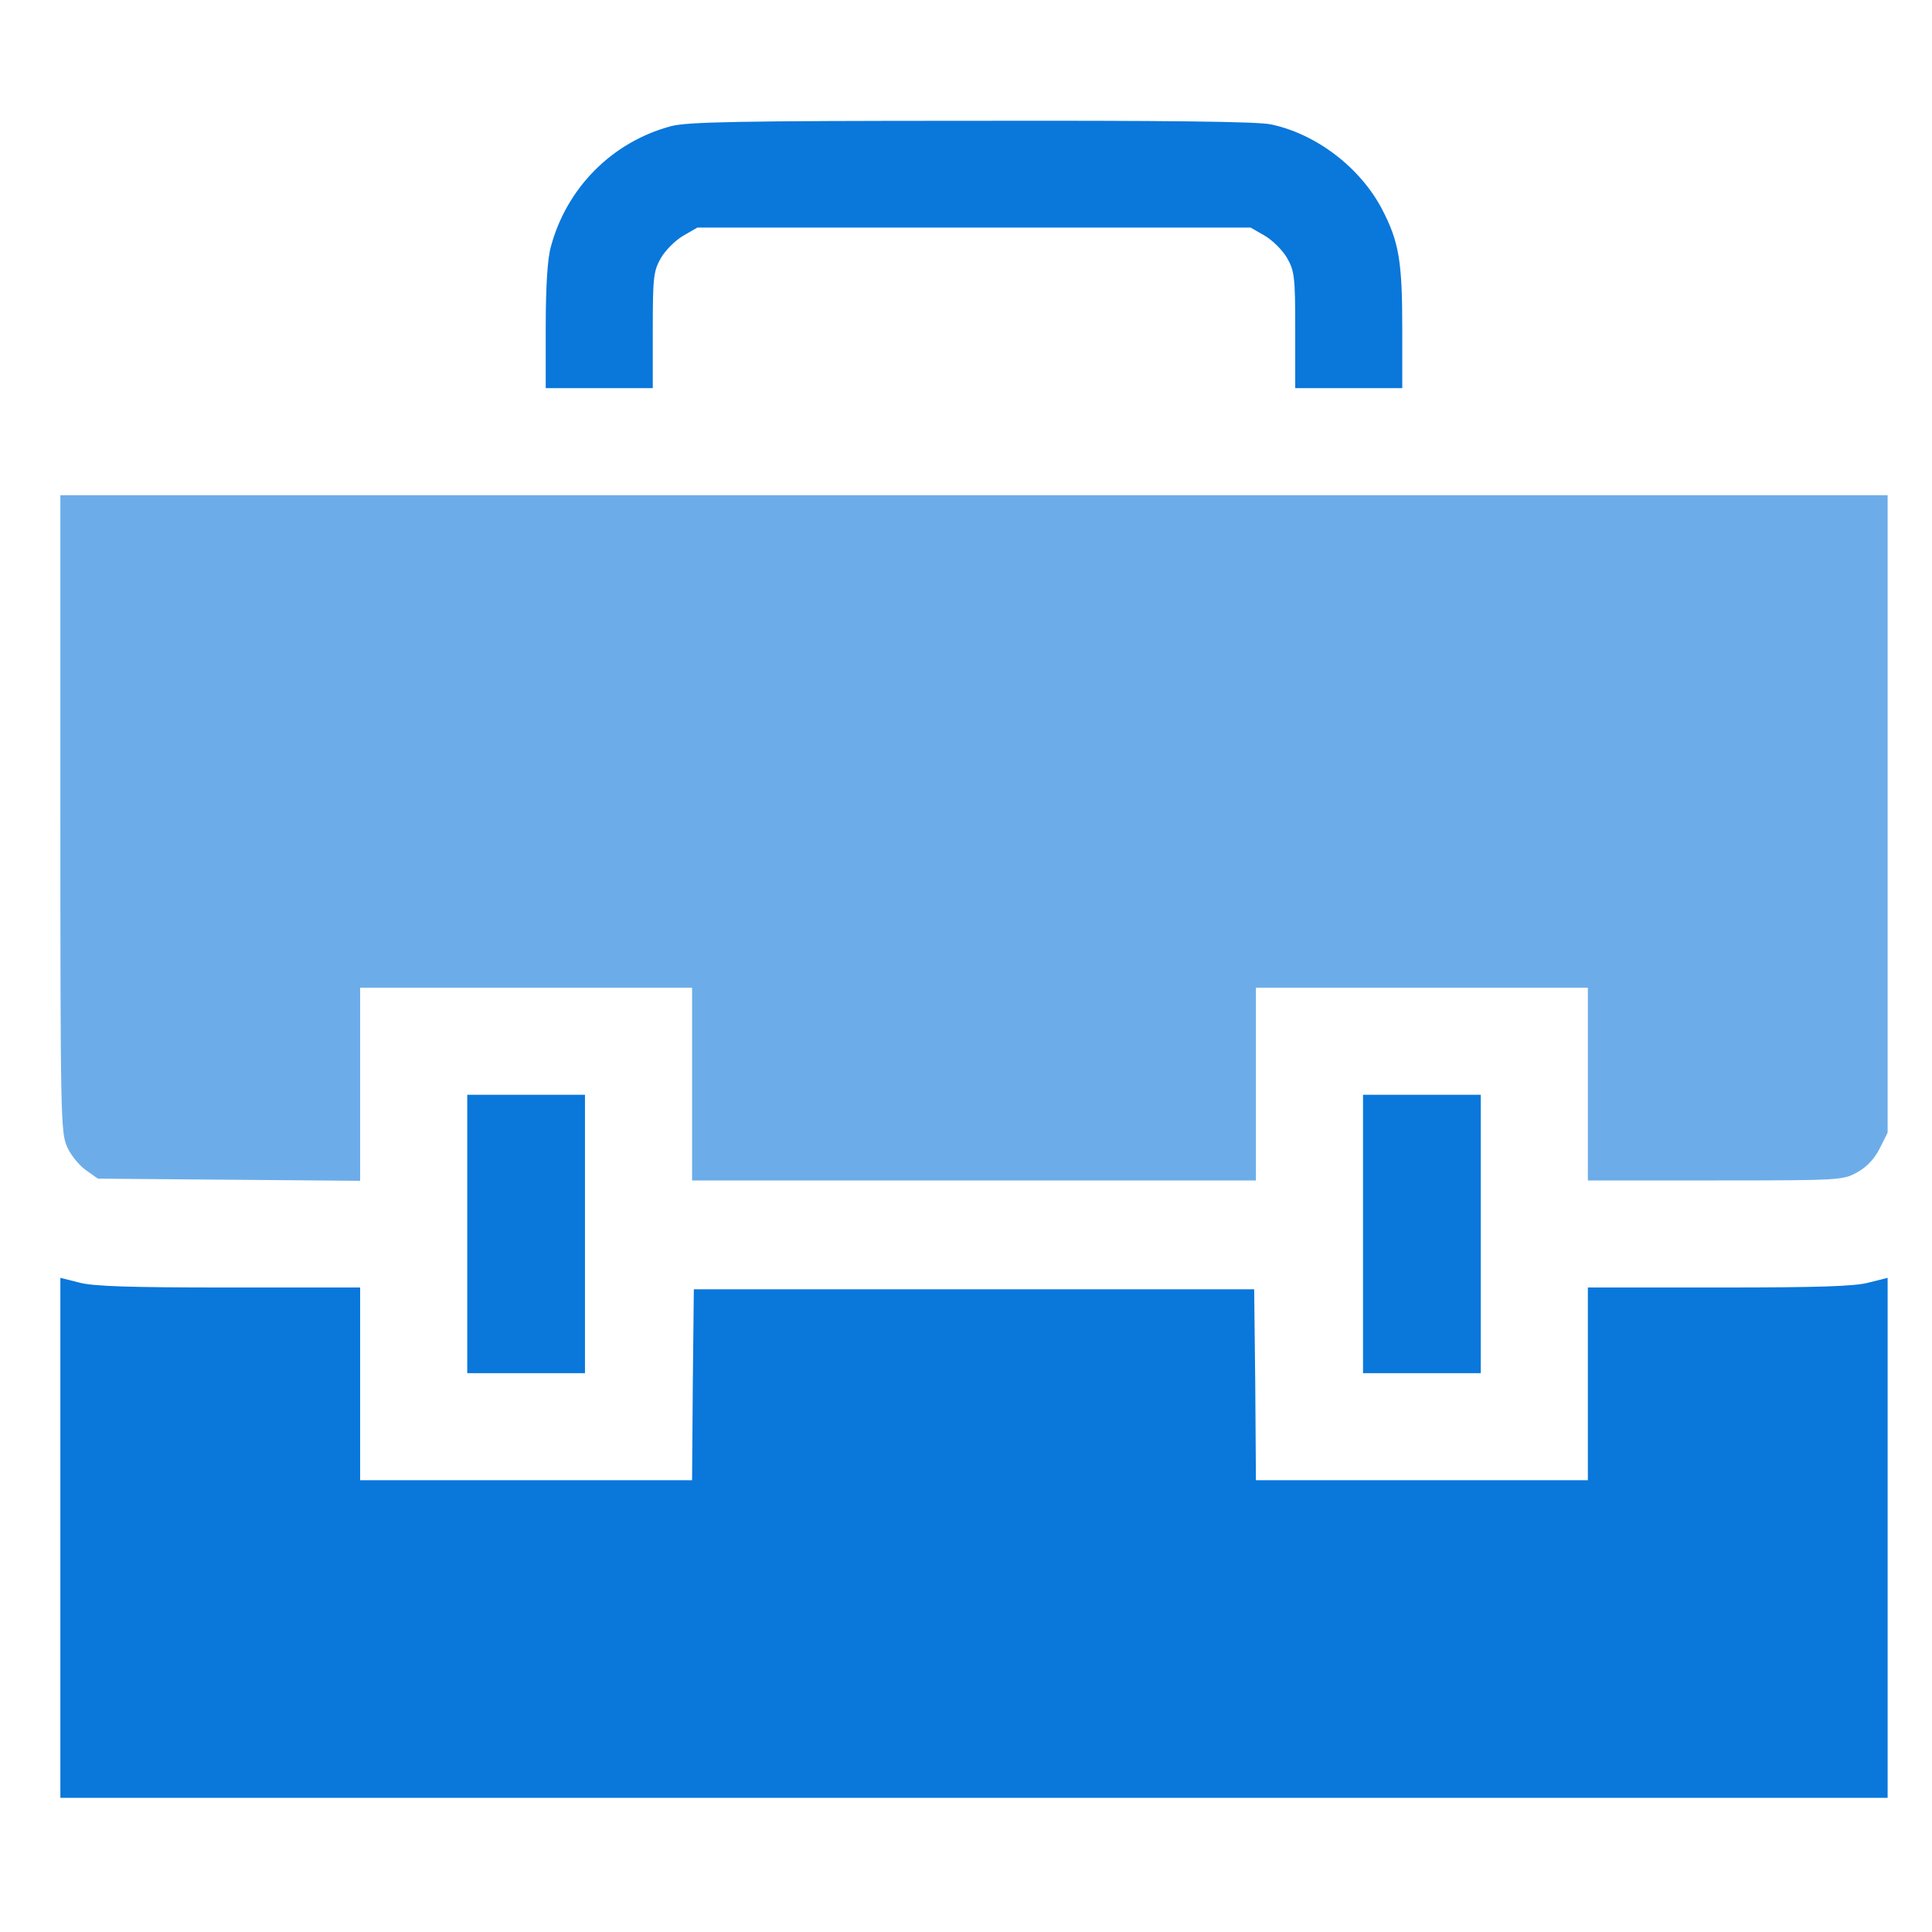 <svg width="32" height="32" viewBox="0 0 32 32" fill="none" xmlns="http://www.w3.org/2000/svg">
<g clip-path="url(#clip0_14274_15567)">
<path d="M11.114 2.09C10.139 2.35 9.382 3.113 9.122 4.094C9.069 4.283 9.039 4.744 9.039 5.406V6.429H9.926H10.812V5.465C10.812 4.584 10.824 4.49 10.948 4.271C11.025 4.141 11.185 3.982 11.315 3.905L11.551 3.769H16.132H20.714L20.95 3.905C21.08 3.982 21.24 4.141 21.317 4.271C21.441 4.49 21.453 4.584 21.453 5.465V6.429H22.339H23.226V5.453C23.226 4.33 23.173 4.005 22.889 3.461C22.528 2.776 21.807 2.22 21.05 2.06C20.832 2.013 19.319 1.995 16.085 2.001C12.219 2.001 11.38 2.019 11.114 2.09Z" fill="#0A77DB"/>
<path d="M1 13.475C1 18.494 1.006 18.765 1.112 18.996C1.171 19.132 1.313 19.303 1.42 19.38L1.621 19.522L3.796 19.54L5.965 19.558V17.956V16.36H8.714H11.463V17.956V19.552H16.133H20.802V17.956V16.36H23.551H26.3V17.956V19.552H28.416C30.491 19.552 30.532 19.546 30.763 19.416C30.916 19.333 31.046 19.197 31.135 19.02L31.265 18.76V13.481V8.202H16.133H1V13.475Z" fill="#0A77DB" fill-opacity="0.6"/>
<path d="M7.739 20.438V22.744H8.714H9.689V20.438V18.133H8.714H7.739V20.438Z" fill="#0A77DB"/>
<path d="M22.576 20.438V22.744H23.551H24.526V20.438V18.133H23.551H22.576V20.438Z" fill="#0A77DB"/>
<path d="M1 25.469V29.778H16.133H31.265V25.469V21.165L30.958 21.242C30.727 21.307 30.112 21.325 28.475 21.325H26.3V22.921V24.517H23.551H20.802L20.791 22.933L20.773 21.355H16.133H11.492L11.475 22.933L11.463 24.517H8.714H5.965V22.921V21.325H3.79C2.153 21.325 1.538 21.307 1.307 21.242L1 21.165V25.469Z" fill="#0A77DB"/>
</g>
<defs>
<clipPath id="clip0_14274_15567">
<rect width="32" height="32" fill="white" transform="translate(-0.001)"/>
</clipPath>
</defs>
</svg>
